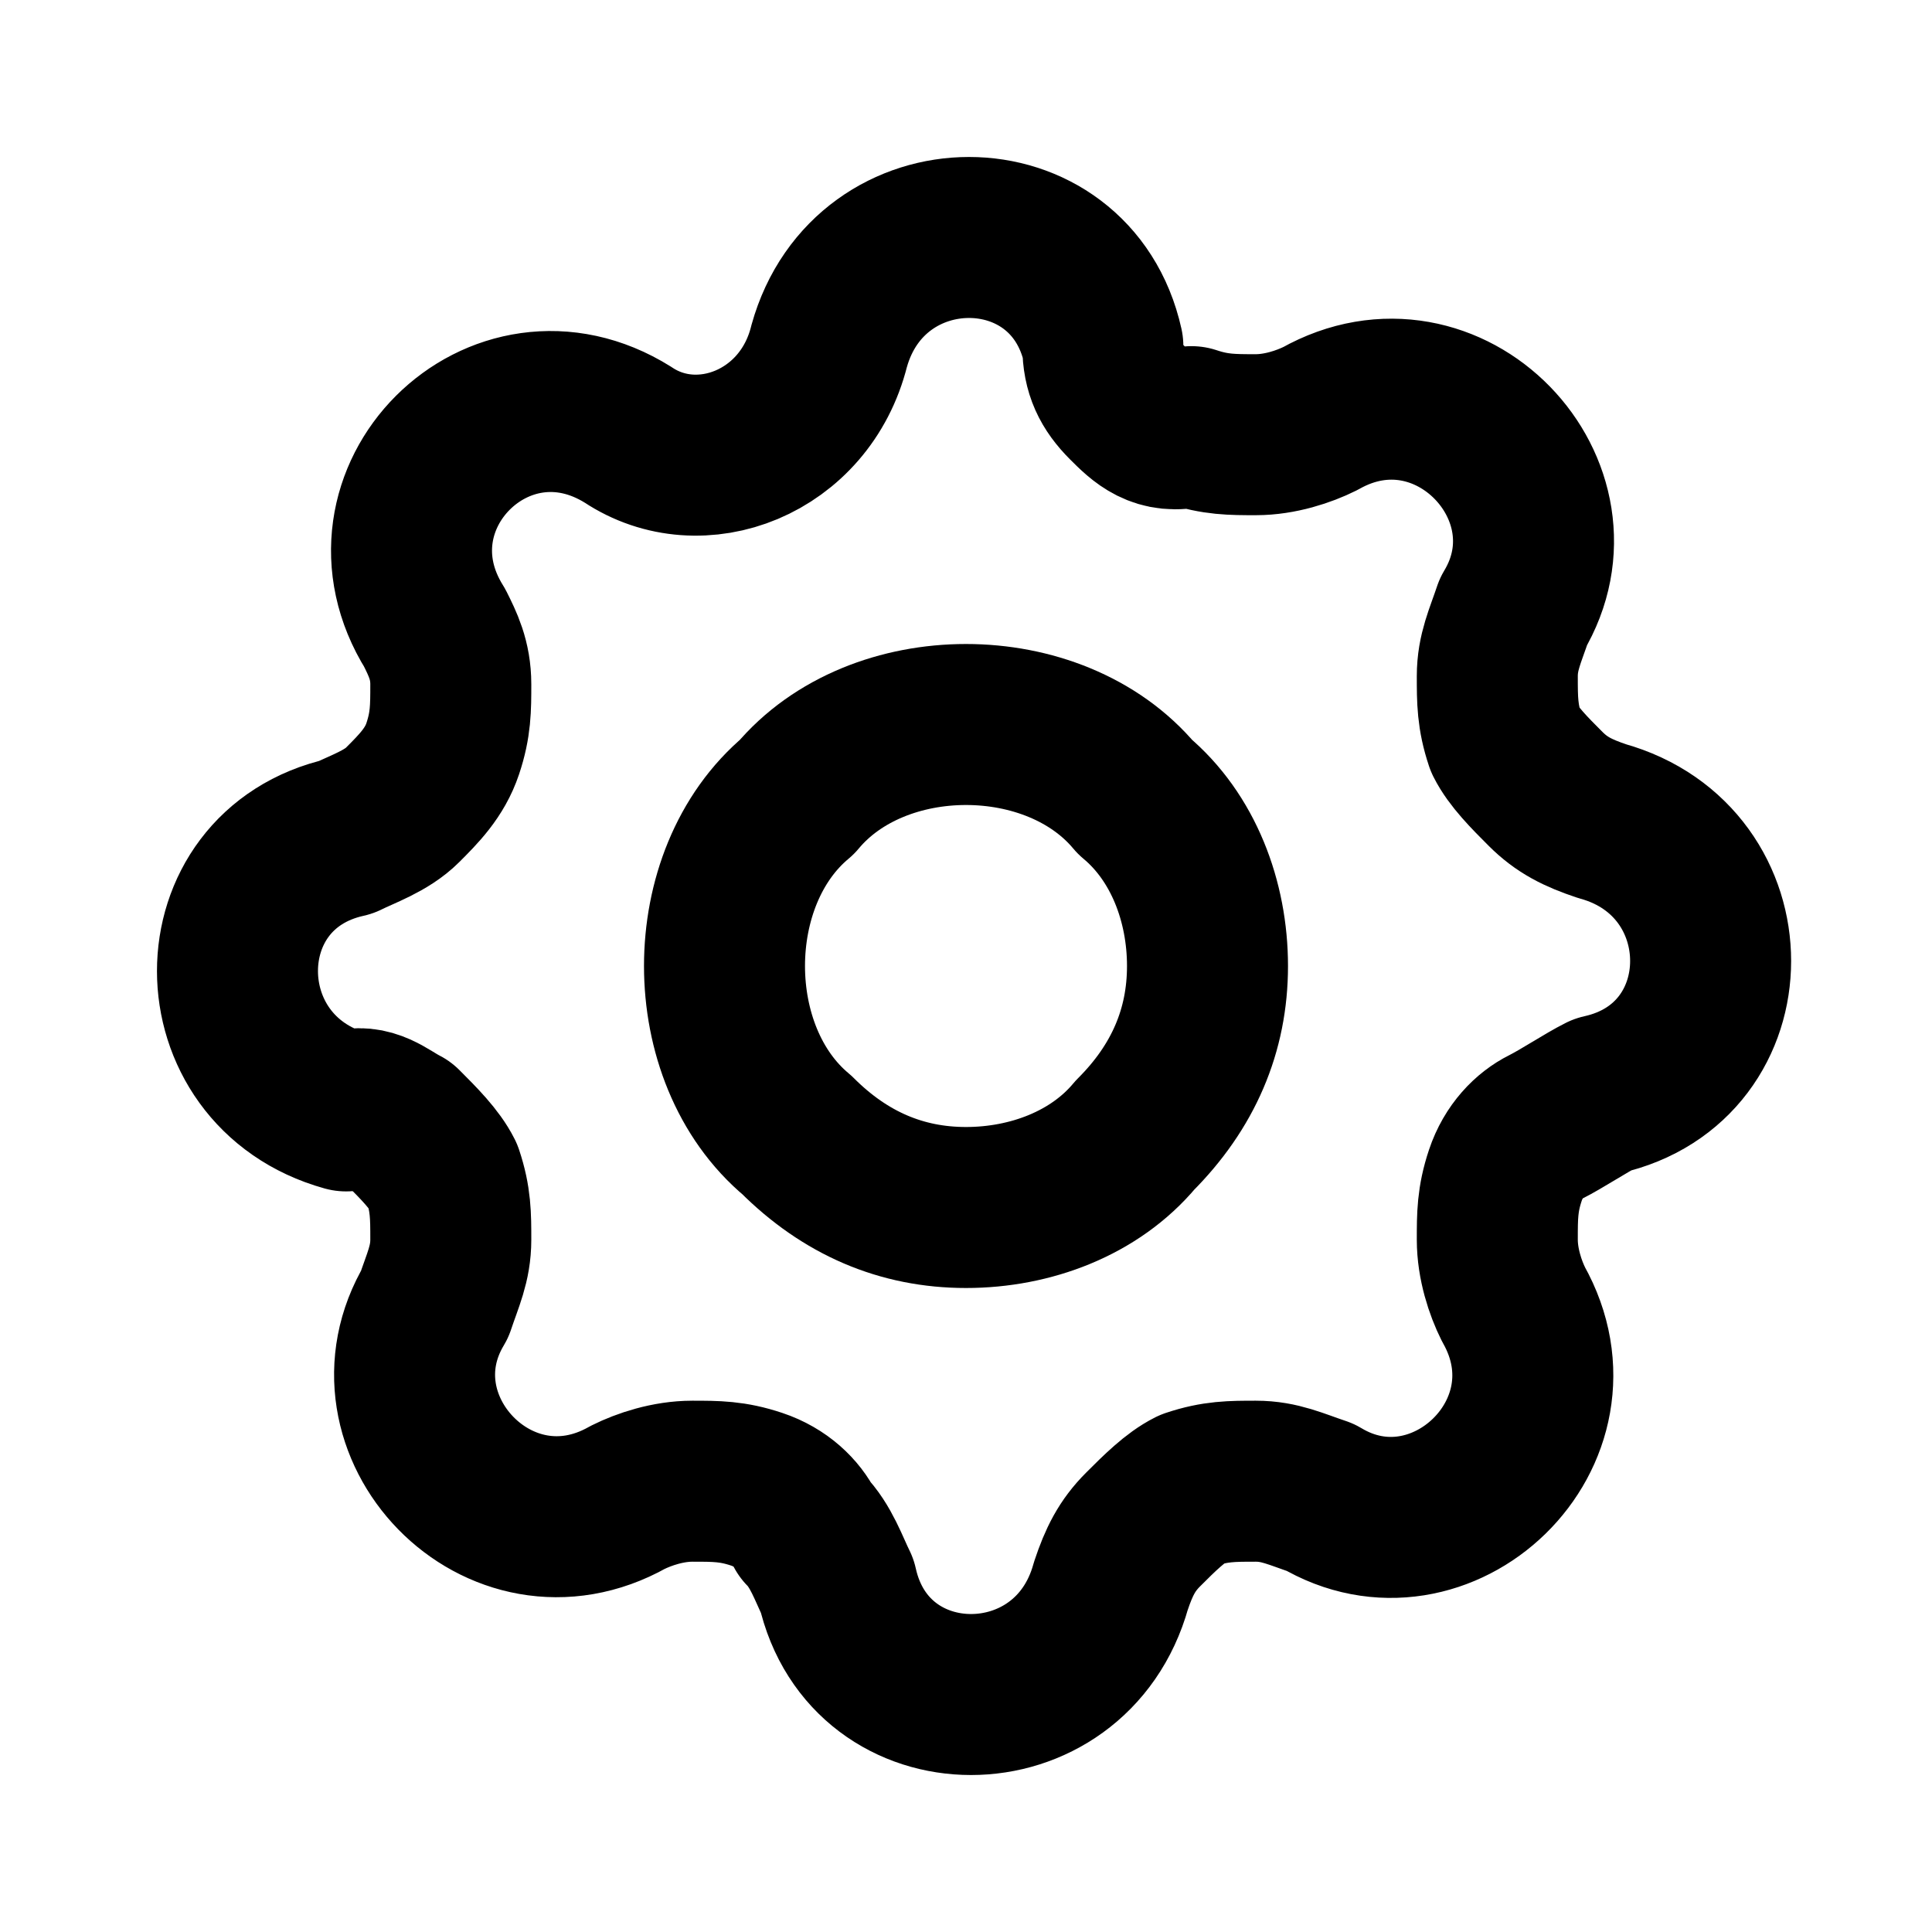 <?xml version="1.0" encoding="utf-8"?>
<!-- Generator: Adobe Illustrator 26.5.0, SVG Export Plug-In . SVG Version: 6.00 Build 0)  -->
<svg version="1.1" id="Capa_1" xmlns="http://www.w3.org/2000/svg" xmlns:xlink="http://www.w3.org/1999/xlink" x="0px" y="0px"
	 viewBox="0 0 24 24" style="enable-background:new 0 0 24 24;" xml:space="preserve">
<style type="text/css">
	.st0{fill:none;stroke:#000000;stroke-width:2;stroke-linecap:round;stroke-linejoin:round;}
</style>
<g>
	<path class="st0" d="M13.7,4.3c-0.4-1.8-2.9-1.8-3.4,0C10,5.5,8.7,6,7.8,5.4C6.2,4.4,4.4,6.2,5.4,7.8C5.5,8,5.6,8.2,5.6,8.5
		c0,0.3,0,0.5-0.1,0.8C5.4,9.6,5.2,9.8,5,10c-0.2,0.2-0.5,0.3-0.7,0.4c-1.8,0.4-1.8,2.9,0,3.4C4.6,13.7,4.8,13.9,5,14
		c0.2,0.2,0.4,0.4,0.5,0.6c0.1,0.3,0.1,0.5,0.1,0.8c0,0.3-0.1,0.5-0.2,0.8c-0.9,1.5,0.8,3.3,2.4,2.4c0.2-0.1,0.5-0.2,0.8-0.2
		c0.3,0,0.5,0,0.8,0.1c0.3,0.1,0.5,0.3,0.6,0.5c0.2,0.2,0.3,0.5,0.4,0.7c0.4,1.8,2.9,1.8,3.4,0c0.1-0.3,0.2-0.5,0.4-0.7
		c0.2-0.2,0.4-0.4,0.6-0.5c0.3-0.1,0.5-0.1,0.8-0.1c0.3,0,0.5,0.1,0.8,0.2c1.5,0.9,3.3-0.8,2.4-2.4c-0.1-0.2-0.2-0.5-0.2-0.8
		s0-0.5,0.1-0.8c0.1-0.3,0.3-0.5,0.5-0.6s0.5-0.3,0.7-0.4c1.8-0.4,1.8-2.9,0-3.4c-0.3-0.1-0.5-0.2-0.7-0.4c-0.2-0.2-0.4-0.4-0.5-0.6
		c-0.1-0.3-0.1-0.5-0.1-0.8c0-0.3,0.1-0.5,0.2-0.8c0.9-1.5-0.8-3.3-2.4-2.4c-0.2,0.1-0.5,0.2-0.8,0.2s-0.5,0-0.8-0.1
		C14.4,5.4,14.2,5.2,14,5S13.7,4.6,13.7,4.3z"/>
	<path class="st0" d="M14.1,14.1c0.6-0.6,0.9-1.3,0.9-2.1s-0.3-1.6-0.9-2.1C13.6,9.3,12.8,9,12,9s-1.6,0.3-2.1,0.9
		C9.3,10.4,9,11.2,9,12s0.3,1.6,0.9,2.1c0.6,0.6,1.3,0.9,2.1,0.9S13.6,14.7,14.1,14.1z"/>
</g>
</svg>
